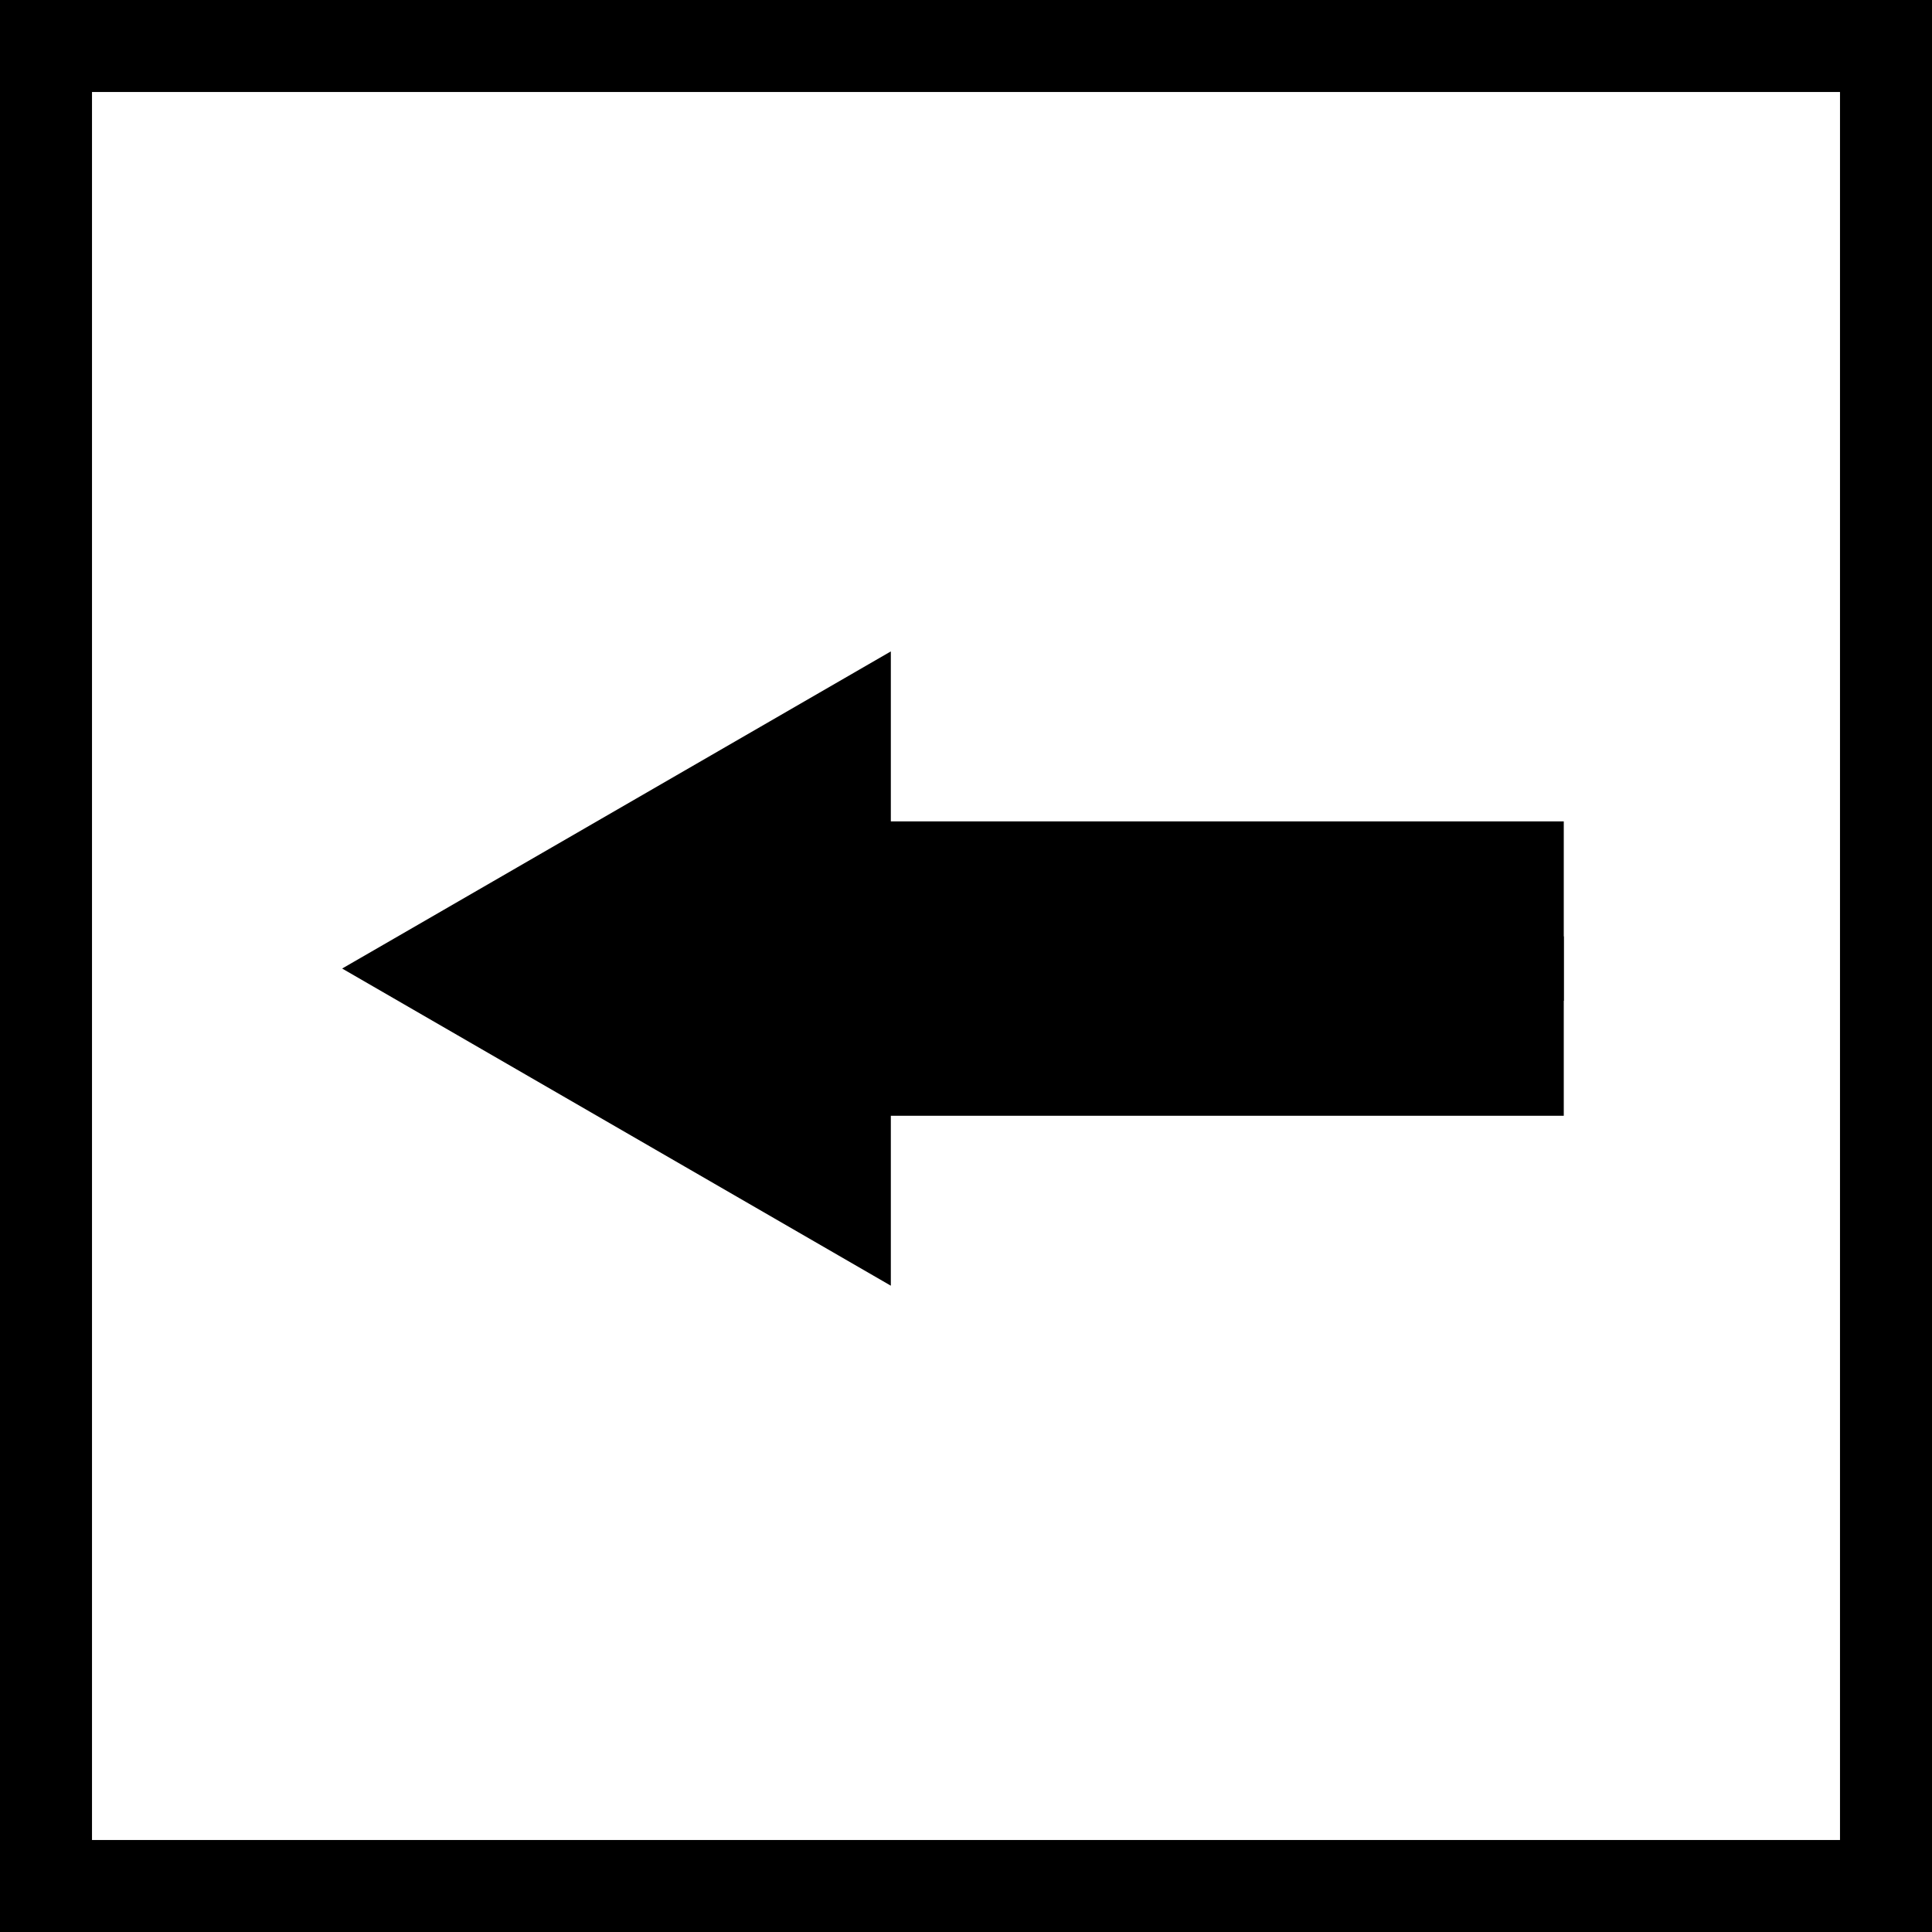 <?xml version="1.0" encoding="UTF-8" standalone="no"?>
<svg
   sodipodi:docname="Sink.svg"
   inkscape:version="1.1.1 (3bf5ae0d25, 2021-09-20)"
   id="svg927"
   version="1.1"
   viewBox="0 0 42 42"
   height="42mm"
   width="42mm"
   xmlns:inkscape="http://www.inkscape.org/namespaces/inkscape"
   xmlns:sodipodi="http://sodipodi.sourceforge.net/DTD/sodipodi-0.dtd"
   xmlns="http://www.w3.org/2000/svg"
   xmlns:svg="http://www.w3.org/2000/svg"
   xmlns:rdf="http://www.w3.org/1999/02/22-rdf-syntax-ns#"
   xmlns:cc="http://creativecommons.org/ns#"
   xmlns:dc="http://purl.org/dc/elements/1.1/">
  <rect x="0" y="0" width="42" height="42" fill="#808080" stroke="none"/>
  <defs
     id="defs921">
    <marker
       style="overflow:visible"
       id="TriangleOutL"
       refX="0"
       refY="0"
       orient="auto"
       inkscape:stockid="TriangleOutL"
       inkscape:isstock="true">
      <path
         transform="scale(0.8)"
         style="fill:context-stroke;fill-rule:evenodd;stroke:context-stroke;stroke-width:1pt"
         d="M 5.77,0 -2.88,5 V -5 Z"
         id="path1197" />
    </marker>
    <marker
       style="overflow:visible"
       id="TriangleInL"
       refX="0"
       refY="0"
       orient="auto"
       inkscape:stockid="TriangleInL"
       inkscape:isstock="true">
      <path
         transform="scale(-0.8)"
         style="fill:context-stroke;fill-rule:evenodd;stroke:context-stroke;stroke-width:1pt"
         d="M 5.77,0 -2.88,5 V -5 Z"
         id="path1188" />
    </marker>
    <marker
       style="overflow:visible"
       id="TriangleOutL-9"
       refX="0"
       refY="0"
       orient="auto"
       inkscape:stockid="TriangleOutL"
       inkscape:isstock="true">
      <path
         transform="scale(0.8)"
         style="fill:context-stroke;fill-rule:evenodd;stroke:context-stroke;stroke-width:1pt"
         d="M 5.77,0 -2.88,5 V -5 Z"
         id="path1197-2" />
    </marker>
  </defs>
  <sodipodi:namedview
     inkscape:window-maximized="1"
     inkscape:window-y="-8"
     inkscape:window-x="-8"
     inkscape:window-height="987"
     inkscape:window-width="1680"
     fit-margin-bottom="0"
     fit-margin-right="0"
     fit-margin-left="0"
     fit-margin-top="0"
     showgrid="false"
     inkscape:document-rotation="0"
     inkscape:current-layer="layer1"
     inkscape:document-units="mm"
     inkscape:cy="71.625"
     inkscape:cx="70.625"
     inkscape:zoom="4"
     inkscape:pageshadow="2"
     inkscape:pageopacity="0.0"
     borderopacity="1.0"
     bordercolor="#666666"
     pagecolor="#ffffff"
     id="base"
     inkscape:pagecheckerboard="0" />
  <g
     transform="translate(-84.833,-113.56)"
     id="layer1"
     inkscape:groupmode="layer"
     inkscape:label="Ebene 1">
    <g
       id="g3087"
       transform="matrix(-1,0,0,1,211.668,0)">
      <rect
         style="fill:#ffffff;stroke-width:1.4"
         id="rect877"
         width="40"
         height="40"
         x="-125.835"
         y="114.56"
         transform="scale(-1,1)" />
      <g
         id="path1573">
        <path
           style="color:#000000;fill:#000000;stroke-linejoin:round;-inkscape-stroke:none"
           d="m 92.84,133.916 v 1.4 h 18.25 0.352 v -1.4 h -0.352 z"
           id="path863" />
        <g
           id="g852">
          <g
             id="path854">
            <path
               style="color:#000000;fill:#000000;fill-rule:evenodd;stroke-width:1.12pt;-inkscape-stroke:none"
               d="m 117.904,134.616 -9.688,5.6 v -11.2 z"
               id="path859" />
            <path
               style="color:#000000;fill:#000000;fill-rule:evenodd;-inkscape-stroke:none"
               d="m 107.469,127.721 v 13.789 l 11.928,-6.895 -1.119,-0.646 z m 1.494,2.59 7.449,4.305 -7.449,4.305 z"
               id="path861" />
          </g>
        </g>
      </g>
      <path
         style="fill:none;stroke:#000000;stroke-width:6.4;stroke-linecap:butt;stroke-linejoin:round;stroke-miterlimit:4;stroke-dasharray:none;stroke-opacity:1"
         d="m 92.84,134.616 h 18.25 0.351"
         id="path1573-0"
         sodipodi:nodetypes="ccc" />
    </g>
    <path
       style="fill:none;stroke:#000000;stroke-width:2;stroke-linecap:butt;stroke-linejoin:miter;stroke-miterlimit:4;stroke-dasharray:none;stroke-opacity:1"
       d="M 85.833,154.56 H 125.833 V 114.56 H 85.833 Z"
       id="path858" />
  </g>
</svg>
